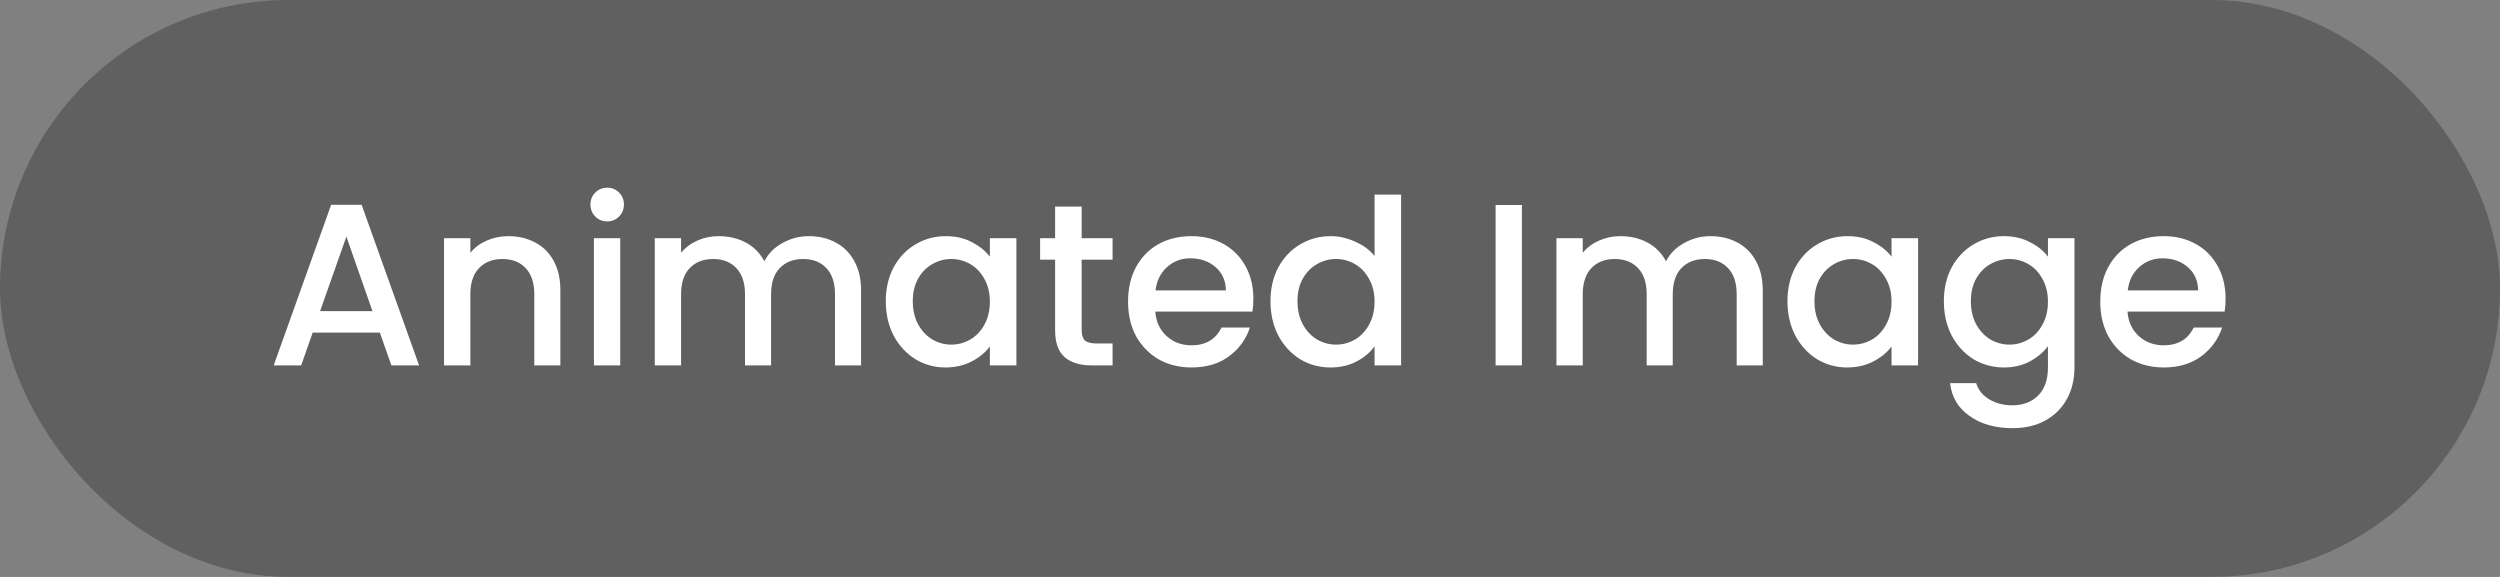 <svg xmlns="http://www.w3.org/2000/svg" fill="none" viewBox="0 0 130 30" height="30" width="130">
<rect x="0" y="0" width="130" height="30" fill="#808080" stroke="none"/>
<rect fill-opacity="0.25" fill="black" rx="15" height="30" width="130"></rect>
<path fill="white" d="M19.752 17.296H16.26L15.66 19H14.232L17.22 10.648H18.804L21.792 19H20.352L19.752 17.296ZM19.368 16.18L18.012 12.304L16.644 16.18H19.368ZM26.427 12.28C26.947 12.28 27.411 12.388 27.819 12.604C28.235 12.82 28.559 13.14 28.791 13.564C29.023 13.988 29.139 14.5 29.139 15.1V19H27.783V15.304C27.783 14.712 27.635 14.26 27.339 13.948C27.043 13.628 26.639 13.468 26.127 13.468C25.615 13.468 25.207 13.628 24.903 13.948C24.607 14.26 24.459 14.712 24.459 15.304V19H23.091V12.388H24.459V13.144C24.683 12.872 24.967 12.66 25.311 12.508C25.663 12.356 26.035 12.28 26.427 12.28ZM31.58 11.512C31.332 11.512 31.124 11.428 30.956 11.26C30.788 11.092 30.704 10.884 30.704 10.636C30.704 10.388 30.788 10.18 30.956 10.012C31.124 9.844 31.332 9.76 31.58 9.76C31.82 9.76 32.024 9.844 32.192 10.012C32.36 10.18 32.444 10.388 32.444 10.636C32.444 10.884 32.36 11.092 32.192 11.26C32.024 11.428 31.82 11.512 31.58 11.512ZM32.252 12.388V19H30.884V12.388H32.252ZM42.052 12.28C42.572 12.28 43.036 12.388 43.444 12.604C43.86 12.82 44.184 13.14 44.416 13.564C44.656 13.988 44.776 14.5 44.776 15.1V19H43.42V15.304C43.42 14.712 43.272 14.26 42.976 13.948C42.68 13.628 42.276 13.468 41.764 13.468C41.252 13.468 40.844 13.628 40.54 13.948C40.244 14.26 40.096 14.712 40.096 15.304V19H38.74V15.304C38.74 14.712 38.592 14.26 38.296 13.948C38 13.628 37.596 13.468 37.084 13.468C36.572 13.468 36.164 13.628 35.86 13.948C35.564 14.26 35.416 14.712 35.416 15.304V19H34.048V12.388H35.416V13.144C35.64 12.872 35.924 12.66 36.268 12.508C36.612 12.356 36.98 12.28 37.372 12.28C37.9 12.28 38.372 12.392 38.788 12.616C39.204 12.84 39.524 13.164 39.748 13.588C39.948 13.188 40.26 12.872 40.684 12.64C41.108 12.4 41.564 12.28 42.052 12.28ZM46.061 15.664C46.061 15 46.197 14.412 46.469 13.9C46.749 13.388 47.125 12.992 47.597 12.712C48.077 12.424 48.605 12.28 49.181 12.28C49.701 12.28 50.153 12.384 50.537 12.592C50.929 12.792 51.241 13.044 51.473 13.348V12.388H52.853V19H51.473V18.016C51.241 18.328 50.925 18.588 50.525 18.796C50.125 19.004 49.669 19.108 49.157 19.108C48.589 19.108 48.069 18.964 47.597 18.676C47.125 18.38 46.749 17.972 46.469 17.452C46.197 16.924 46.061 16.328 46.061 15.664ZM51.473 15.688C51.473 15.232 51.377 14.836 51.185 14.5C51.001 14.164 50.757 13.908 50.453 13.732C50.149 13.556 49.821 13.468 49.469 13.468C49.117 13.468 48.789 13.556 48.485 13.732C48.181 13.9 47.933 14.152 47.741 14.488C47.557 14.816 47.465 15.208 47.465 15.664C47.465 16.12 47.557 16.52 47.741 16.864C47.933 17.208 48.181 17.472 48.485 17.656C48.797 17.832 49.125 17.92 49.469 17.92C49.821 17.92 50.149 17.832 50.453 17.656C50.757 17.48 51.001 17.224 51.185 16.888C51.377 16.544 51.473 16.144 51.473 15.688ZM56.246 13.504V17.164C56.246 17.412 56.302 17.592 56.414 17.704C56.534 17.808 56.734 17.86 57.014 17.86H57.854V19H56.774C56.158 19 55.686 18.856 55.358 18.568C55.03 18.28 54.866 17.812 54.866 17.164V13.504H54.086V12.388H54.866V10.744H56.246V12.388H57.854V13.504H56.246ZM65.175 15.532C65.175 15.78 65.159 16.004 65.127 16.204H60.075C60.115 16.732 60.311 17.156 60.663 17.476C61.015 17.796 61.447 17.956 61.959 17.956C62.695 17.956 63.215 17.648 63.519 17.032H64.995C64.795 17.64 64.431 18.14 63.903 18.532C63.383 18.916 62.735 19.108 61.959 19.108C61.327 19.108 60.759 18.968 60.255 18.688C59.759 18.4 59.367 18 59.079 17.488C58.799 16.968 58.659 16.368 58.659 15.688C58.659 15.008 58.795 14.412 59.067 13.9C59.347 13.38 59.735 12.98 60.231 12.7C60.735 12.42 61.311 12.28 61.959 12.28C62.583 12.28 63.139 12.416 63.627 12.688C64.115 12.96 64.495 13.344 64.767 13.84C65.039 14.328 65.175 14.892 65.175 15.532ZM63.747 15.1C63.739 14.596 63.559 14.192 63.207 13.888C62.855 13.584 62.419 13.432 61.899 13.432C61.427 13.432 61.023 13.584 60.687 13.888C60.351 14.184 60.151 14.588 60.087 15.1H63.747ZM66.065 15.664C66.065 15 66.201 14.412 66.473 13.9C66.753 13.388 67.129 12.992 67.601 12.712C68.081 12.424 68.613 12.28 69.197 12.28C69.629 12.28 70.053 12.376 70.469 12.568C70.893 12.752 71.229 13 71.477 13.312V10.12H72.857V19H71.477V18.004C71.253 18.324 70.941 18.588 70.541 18.796C70.149 19.004 69.697 19.108 69.185 19.108C68.609 19.108 68.081 18.964 67.601 18.676C67.129 18.38 66.753 17.972 66.473 17.452C66.201 16.924 66.065 16.328 66.065 15.664ZM71.477 15.688C71.477 15.232 71.381 14.836 71.189 14.5C71.005 14.164 70.761 13.908 70.457 13.732C70.153 13.556 69.825 13.468 69.473 13.468C69.121 13.468 68.793 13.556 68.489 13.732C68.185 13.9 67.937 14.152 67.745 14.488C67.561 14.816 67.469 15.208 67.469 15.664C67.469 16.12 67.561 16.52 67.745 16.864C67.937 17.208 68.185 17.472 68.489 17.656C68.801 17.832 69.129 17.92 69.473 17.92C69.825 17.92 70.153 17.832 70.457 17.656C70.761 17.48 71.005 17.224 71.189 16.888C71.381 16.544 71.477 16.144 71.477 15.688ZM79.139 10.66V19H77.771V10.66H79.139ZM88.939 12.28C89.459 12.28 89.923 12.388 90.331 12.604C90.747 12.82 91.071 13.14 91.303 13.564C91.543 13.988 91.663 14.5 91.663 15.1V19H90.307V15.304C90.307 14.712 90.159 14.26 89.863 13.948C89.567 13.628 89.163 13.468 88.651 13.468C88.139 13.468 87.731 13.628 87.427 13.948C87.131 14.26 86.983 14.712 86.983 15.304V19H85.627V15.304C85.627 14.712 85.479 14.26 85.183 13.948C84.887 13.628 84.483 13.468 83.971 13.468C83.459 13.468 83.051 13.628 82.747 13.948C82.451 14.26 82.303 14.712 82.303 15.304V19H80.935V12.388H82.303V13.144C82.527 12.872 82.811 12.66 83.155 12.508C83.499 12.356 83.867 12.28 84.259 12.28C84.787 12.28 85.259 12.392 85.675 12.616C86.091 12.84 86.411 13.164 86.635 13.588C86.835 13.188 87.147 12.872 87.571 12.64C87.995 12.4 88.451 12.28 88.939 12.28ZM92.948 15.664C92.948 15 93.084 14.412 93.356 13.9C93.636 13.388 94.012 12.992 94.484 12.712C94.964 12.424 95.492 12.28 96.068 12.28C96.588 12.28 97.04 12.384 97.424 12.592C97.816 12.792 98.128 13.044 98.36 13.348V12.388H99.74V19H98.36V18.016C98.128 18.328 97.812 18.588 97.412 18.796C97.012 19.004 96.556 19.108 96.044 19.108C95.476 19.108 94.956 18.964 94.484 18.676C94.012 18.38 93.636 17.972 93.356 17.452C93.084 16.924 92.948 16.328 92.948 15.664ZM98.36 15.688C98.36 15.232 98.264 14.836 98.072 14.5C97.888 14.164 97.644 13.908 97.34 13.732C97.036 13.556 96.708 13.468 96.356 13.468C96.004 13.468 95.676 13.556 95.372 13.732C95.068 13.9 94.82 14.152 94.628 14.488C94.444 14.816 94.352 15.208 94.352 15.664C94.352 16.12 94.444 16.52 94.628 16.864C94.82 17.208 95.068 17.472 95.372 17.656C95.684 17.832 96.012 17.92 96.356 17.92C96.708 17.92 97.036 17.832 97.34 17.656C97.644 17.48 97.888 17.224 98.072 16.888C98.264 16.544 98.36 16.144 98.36 15.688ZM104.201 12.28C104.713 12.28 105.165 12.384 105.557 12.592C105.957 12.792 106.269 13.044 106.493 13.348V12.388H107.873V19.108C107.873 19.716 107.745 20.256 107.489 20.728C107.233 21.208 106.861 21.584 106.373 21.856C105.893 22.128 105.317 22.264 104.645 22.264C103.749 22.264 103.005 22.052 102.413 21.628C101.821 21.212 101.485 20.644 101.405 19.924H102.761C102.865 20.268 103.085 20.544 103.421 20.752C103.765 20.968 104.173 21.076 104.645 21.076C105.197 21.076 105.641 20.908 105.977 20.572C106.321 20.236 106.493 19.748 106.493 19.108V18.004C106.261 18.316 105.945 18.58 105.545 18.796C105.153 19.004 104.705 19.108 104.201 19.108C103.625 19.108 103.097 18.964 102.617 18.676C102.145 18.38 101.769 17.972 101.489 17.452C101.217 16.924 101.081 16.328 101.081 15.664C101.081 15 101.217 14.412 101.489 13.9C101.769 13.388 102.145 12.992 102.617 12.712C103.097 12.424 103.625 12.28 104.201 12.28ZM106.493 15.688C106.493 15.232 106.397 14.836 106.205 14.5C106.021 14.164 105.777 13.908 105.473 13.732C105.169 13.556 104.841 13.468 104.489 13.468C104.137 13.468 103.809 13.556 103.505 13.732C103.201 13.9 102.953 14.152 102.761 14.488C102.577 14.816 102.485 15.208 102.485 15.664C102.485 16.12 102.577 16.52 102.761 16.864C102.953 17.208 103.201 17.472 103.505 17.656C103.817 17.832 104.145 17.92 104.489 17.92C104.841 17.92 105.169 17.832 105.473 17.656C105.777 17.48 106.021 17.224 106.205 16.888C106.397 16.544 106.493 16.144 106.493 15.688ZM115.73 15.532C115.73 15.78 115.714 16.004 115.682 16.204H110.63C110.67 16.732 110.866 17.156 111.218 17.476C111.57 17.796 112.002 17.956 112.514 17.956C113.25 17.956 113.77 17.648 114.074 17.032H115.55C115.35 17.64 114.986 18.14 114.458 18.532C113.938 18.916 113.29 19.108 112.514 19.108C111.882 19.108 111.314 18.968 110.81 18.688C110.314 18.4 109.922 18 109.634 17.488C109.354 16.968 109.214 16.368 109.214 15.688C109.214 15.008 109.35 14.412 109.622 13.9C109.902 13.38 110.29 12.98 110.786 12.7C111.29 12.42 111.866 12.28 112.514 12.28C113.138 12.28 113.694 12.416 114.182 12.688C114.67 12.96 115.05 13.344 115.322 13.84C115.594 14.328 115.73 14.892 115.73 15.532ZM114.302 15.1C114.294 14.596 114.114 14.192 113.762 13.888C113.41 13.584 112.974 13.432 112.454 13.432C111.982 13.432 111.578 13.584 111.242 13.888C110.906 14.184 110.706 14.588 110.642 15.1H114.302Z"></path>
</svg>
